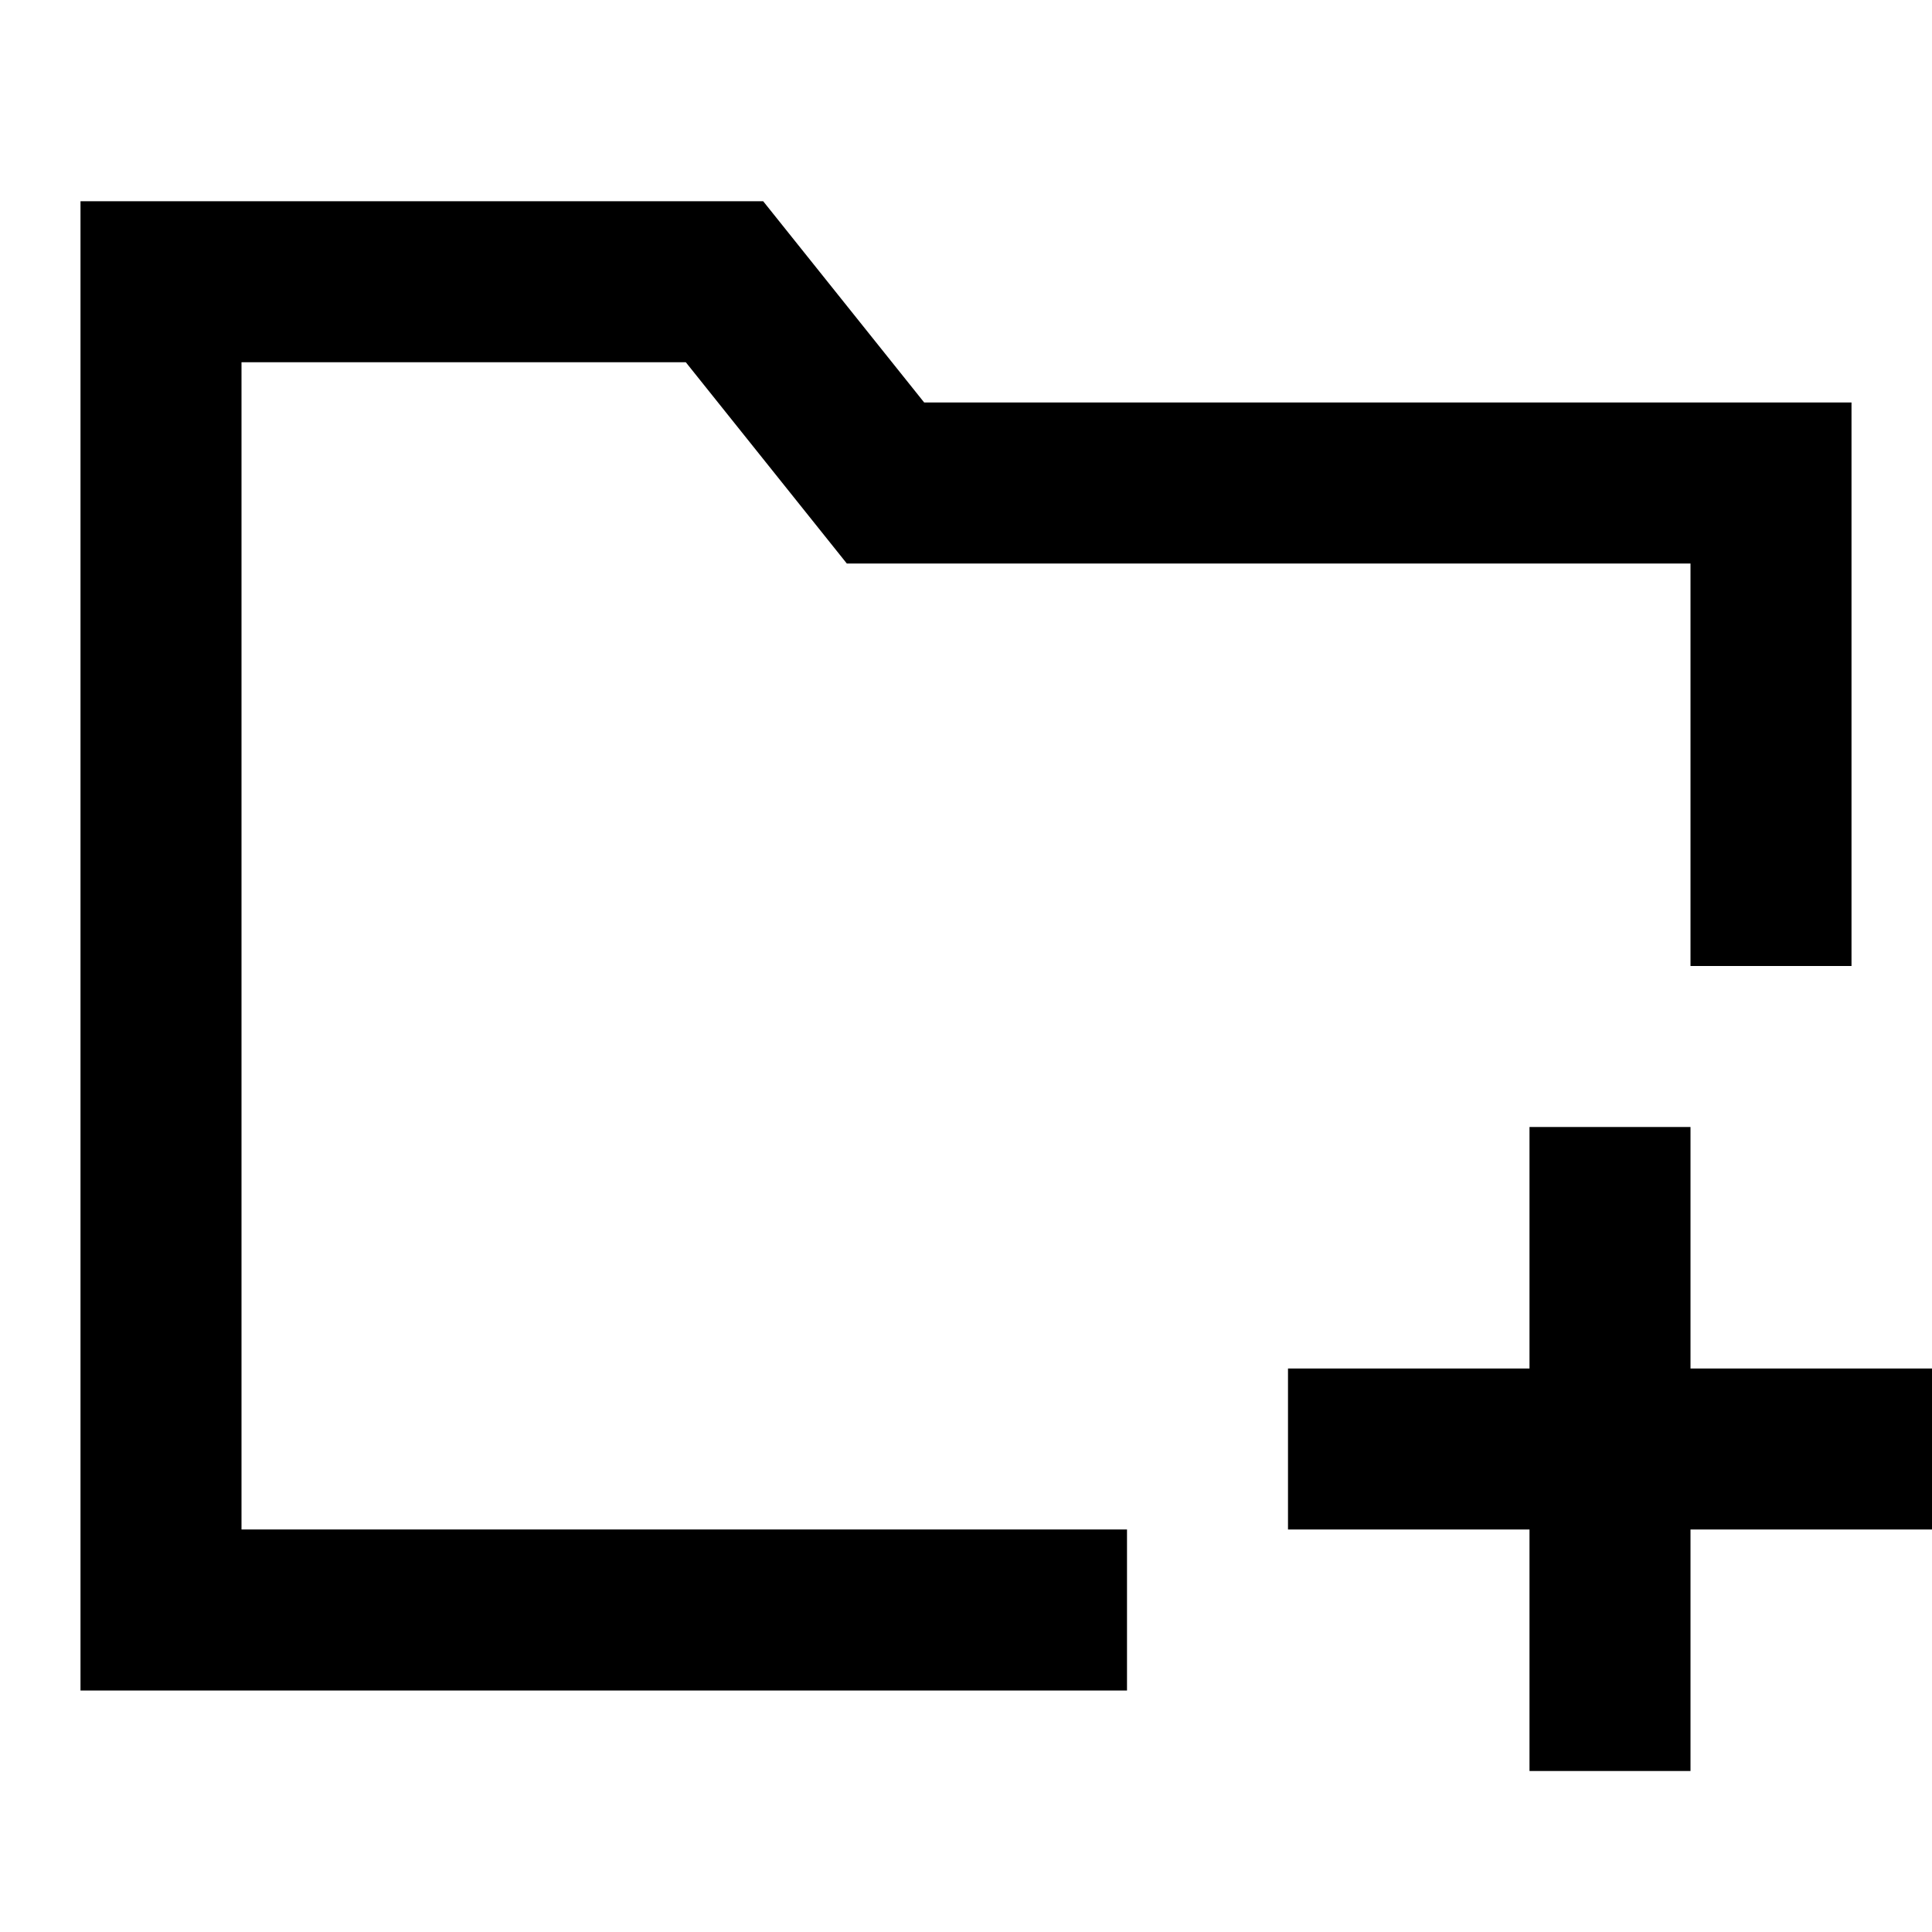 <svg width="24" height="24" viewBox="0 0 24 24" fill="none" xmlns="http://www.w3.org/2000/svg">
    <g id="folder-add">
        <path id="stroke1" d="M22 11V6H11L9 3.5L2 3.5L2 20H13" stroke="black" stroke-width="2"
            stroke-linecap="square" />
        <path id="stroke2" d="M20 15V18M20 18V21M20 18H17M20 18H23" stroke="black" stroke-width="2"
            stroke-linecap="square" />
    </g>
</svg>